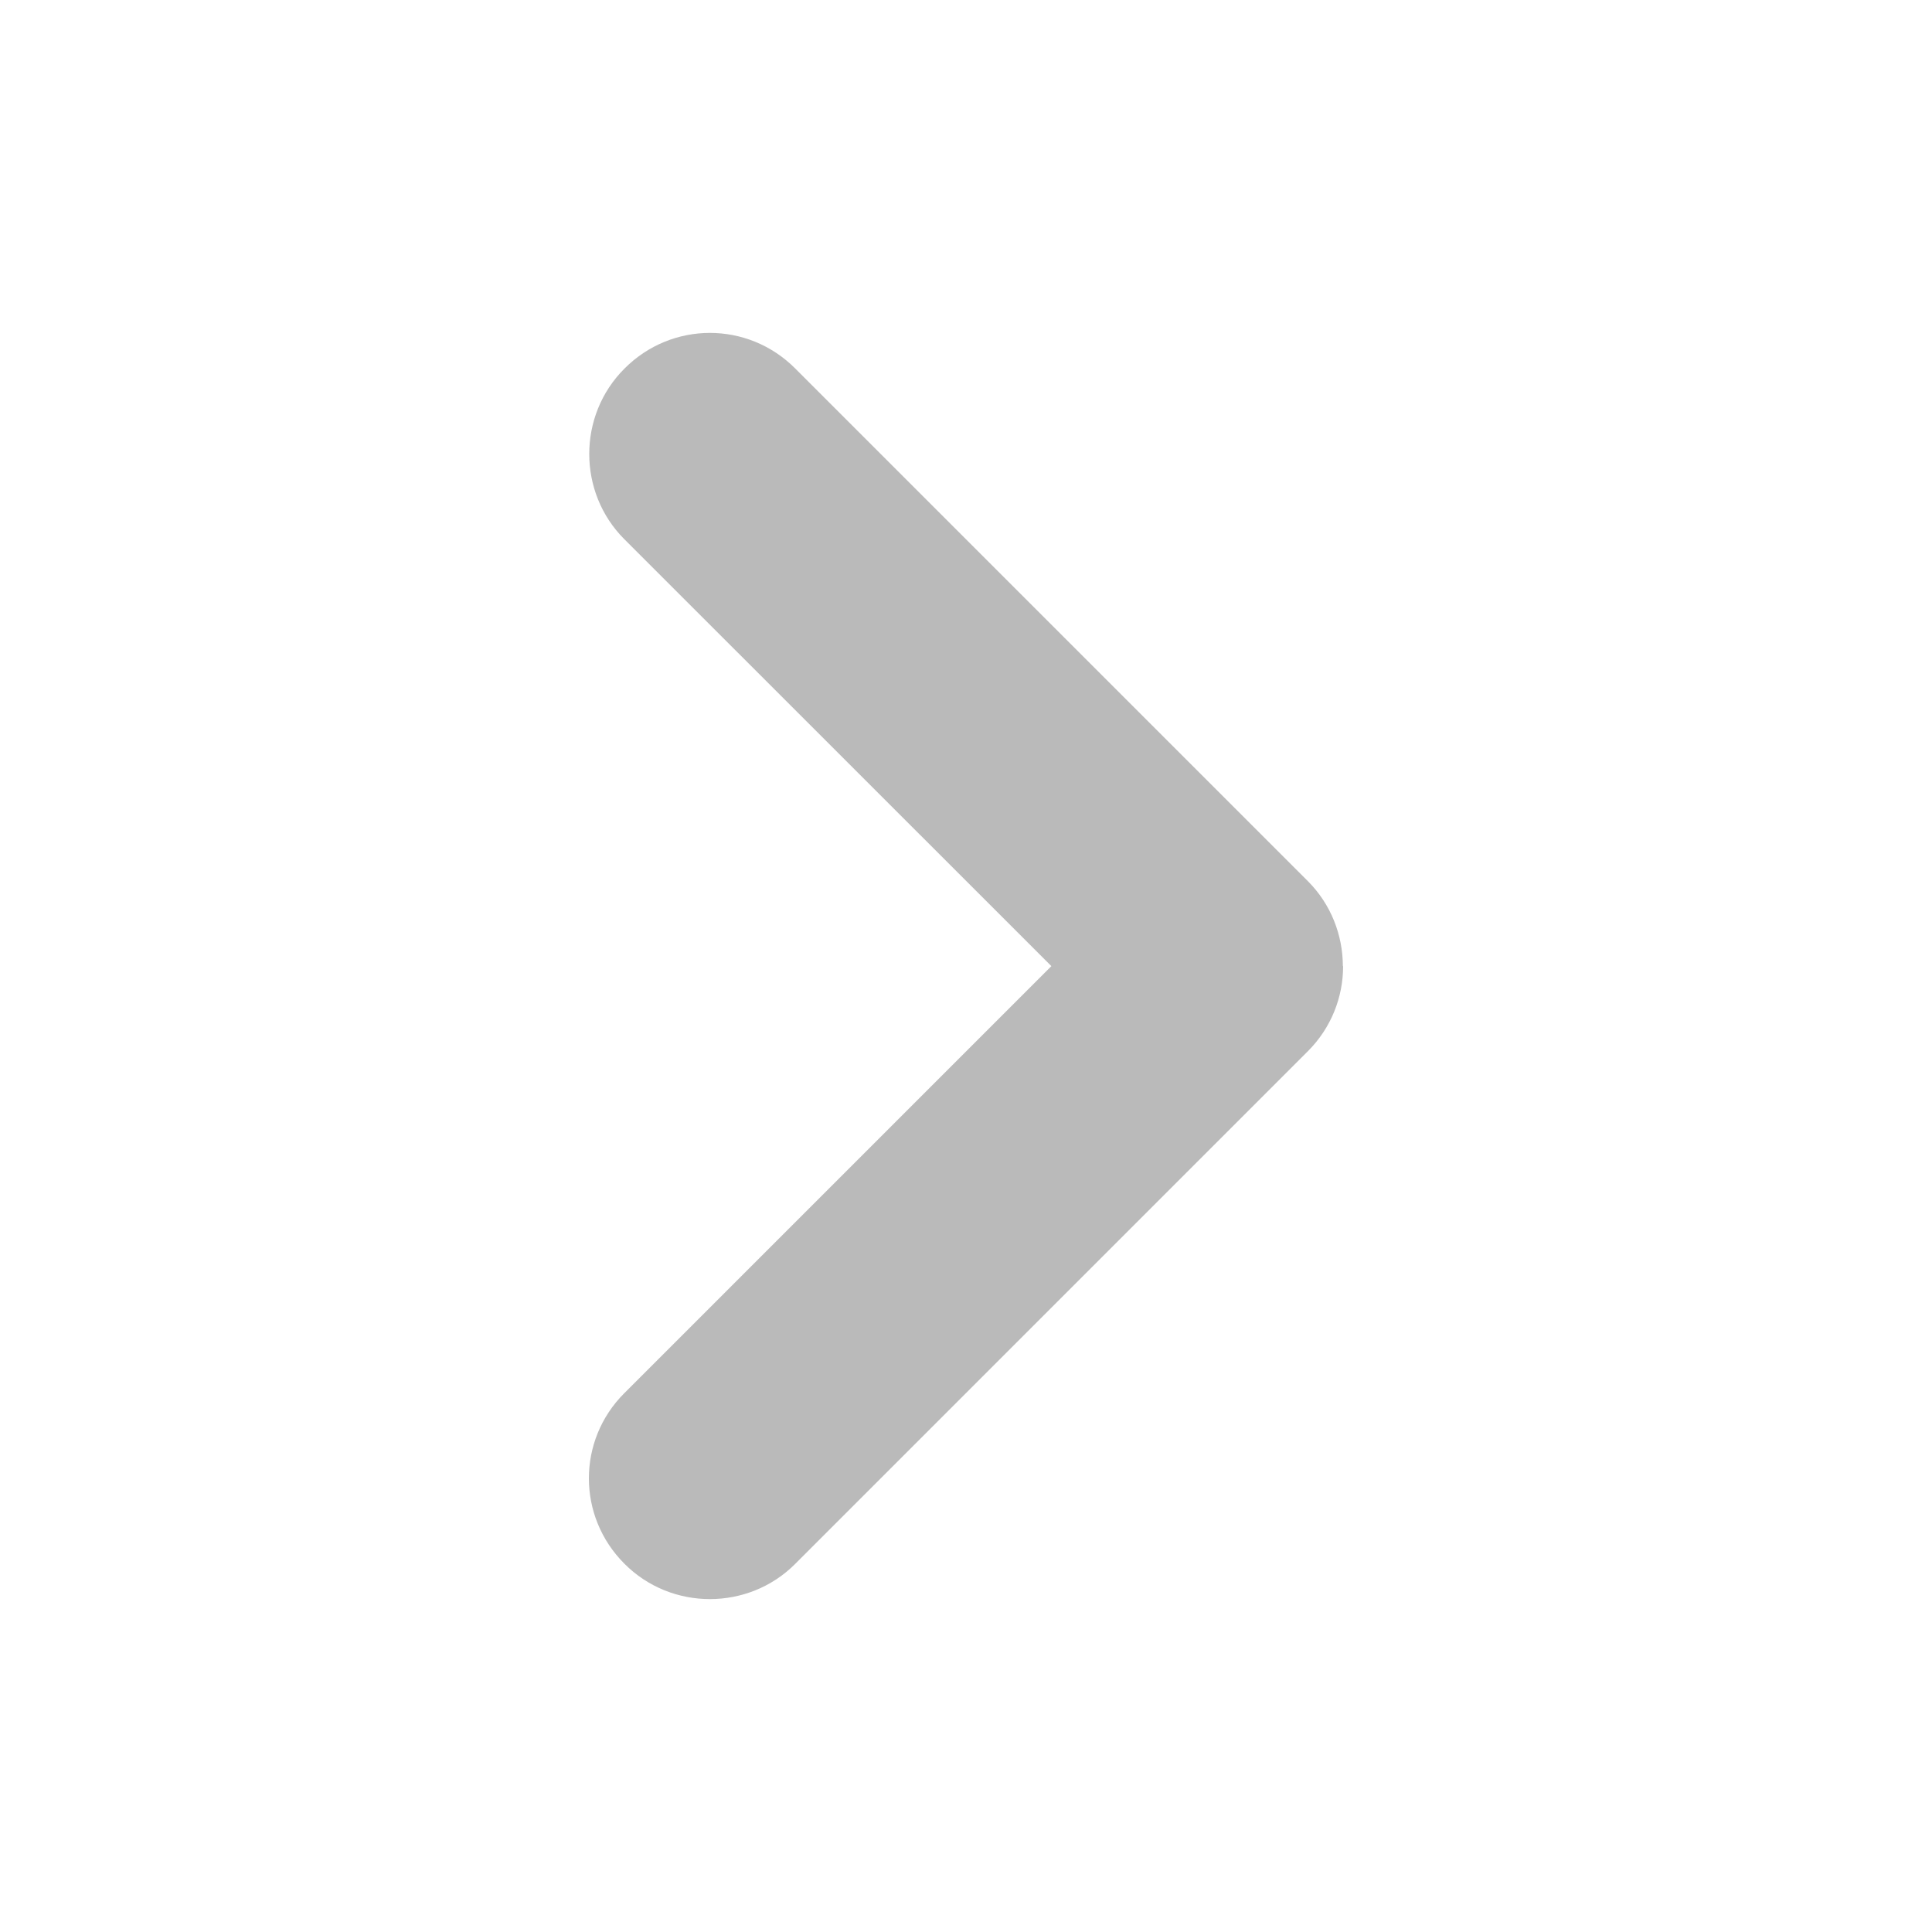 <?xml version="1.0" encoding="UTF-8" standalone="no"?>
<svg
  xmlns:svg="http://www.w3.org/2000/svg" xmlns="http://www.w3.org/2000/svg"
  width="16" height="16" viewBox="0 0 16 16" version="1.1">
  <!-- Generator: Sketch 3.0.1 (7597) - http://www.bohemiancoding.com/sketch -->
  <path style="fill:#bababa;fill-opacity:1;stroke:none"
    d="m 11.123,8.003 c -3.08e-4,0.255 -0.098,0.509 -0.292,0.703 L 6.584,12.953 C 6.199,13.338 5.562,13.342 5.172,12.951 4.778,12.558 4.78,11.928 5.169,11.539 L 8.707,8.001 5.169,4.464 C 4.785,4.079 4.781,3.442 5.172,3.052 5.565,2.658 6.194,2.66 6.584,3.05 l 4.247,4.247 c 0.192,0.192 0.289,0.447 0.29,0.702 z"/>
</svg>
